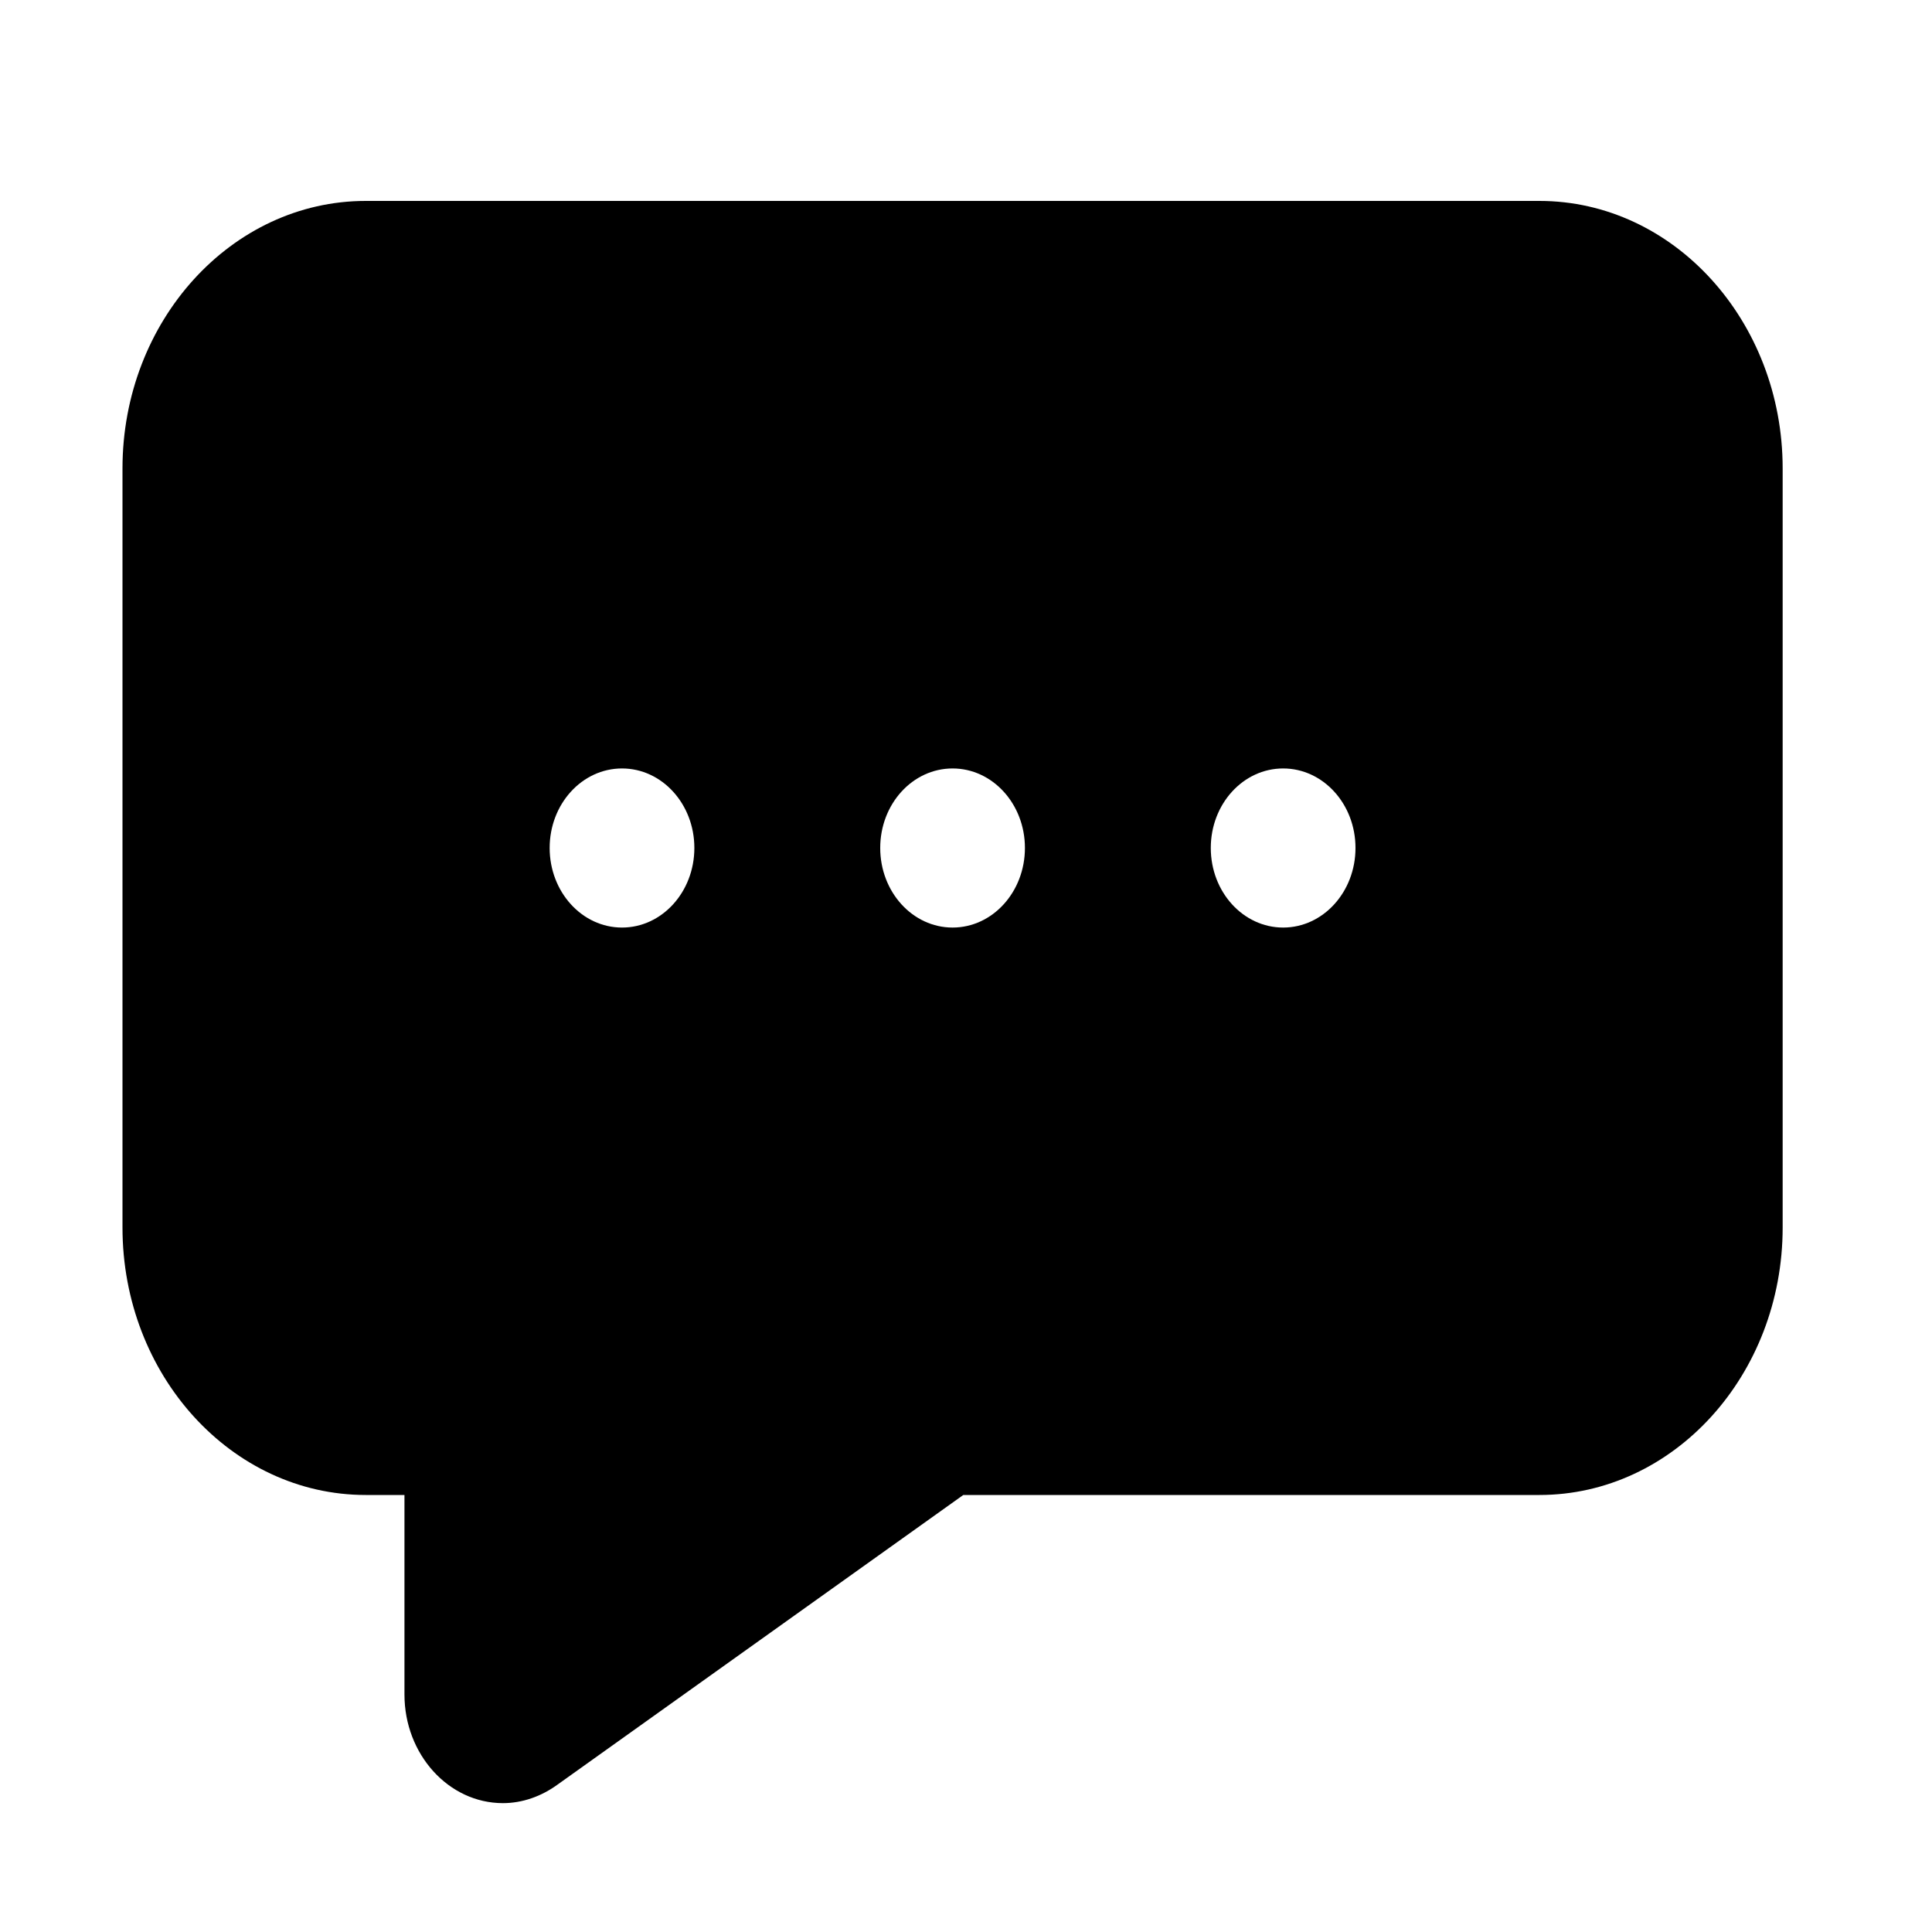 <svg xmlns="http://www.w3.org/2000/svg" width="20" height="20" viewBox="0 0 20 20" fill="none">
<path d="M15.936 2.08H3.786C2.397 2.08 1.268 3.323 1.268 4.849V12.707C1.268 14.234 2.397 15.476 3.786 15.476H4.187V17.542C4.187 18.161 4.644 18.666 5.206 18.666C5.406 18.666 5.604 18.597 5.776 18.471L9.972 15.476H15.936C17.325 15.476 18.454 14.234 18.454 12.707V4.849C18.454 3.323 17.325 2.08 15.936 2.08ZM6.439 7.955C6.853 7.955 7.188 8.323 7.188 8.778C7.188 9.233 6.853 9.602 6.439 9.602C6.025 9.602 5.69 9.233 5.69 8.778C5.69 8.323 6.025 7.955 6.439 7.955ZM9.861 9.602C9.447 9.602 9.112 9.233 9.112 8.778C9.112 8.323 9.447 7.955 9.861 7.955C10.275 7.955 10.61 8.323 10.61 8.778C10.61 9.233 10.275 9.602 9.861 9.602ZM13.283 9.602C12.869 9.602 12.534 9.233 12.534 8.778C12.534 8.323 12.869 7.955 13.283 7.955C13.697 7.955 14.032 8.323 14.032 8.778C14.032 9.233 13.697 9.602 13.283 9.602Z" fill="currentColor" />
</svg>